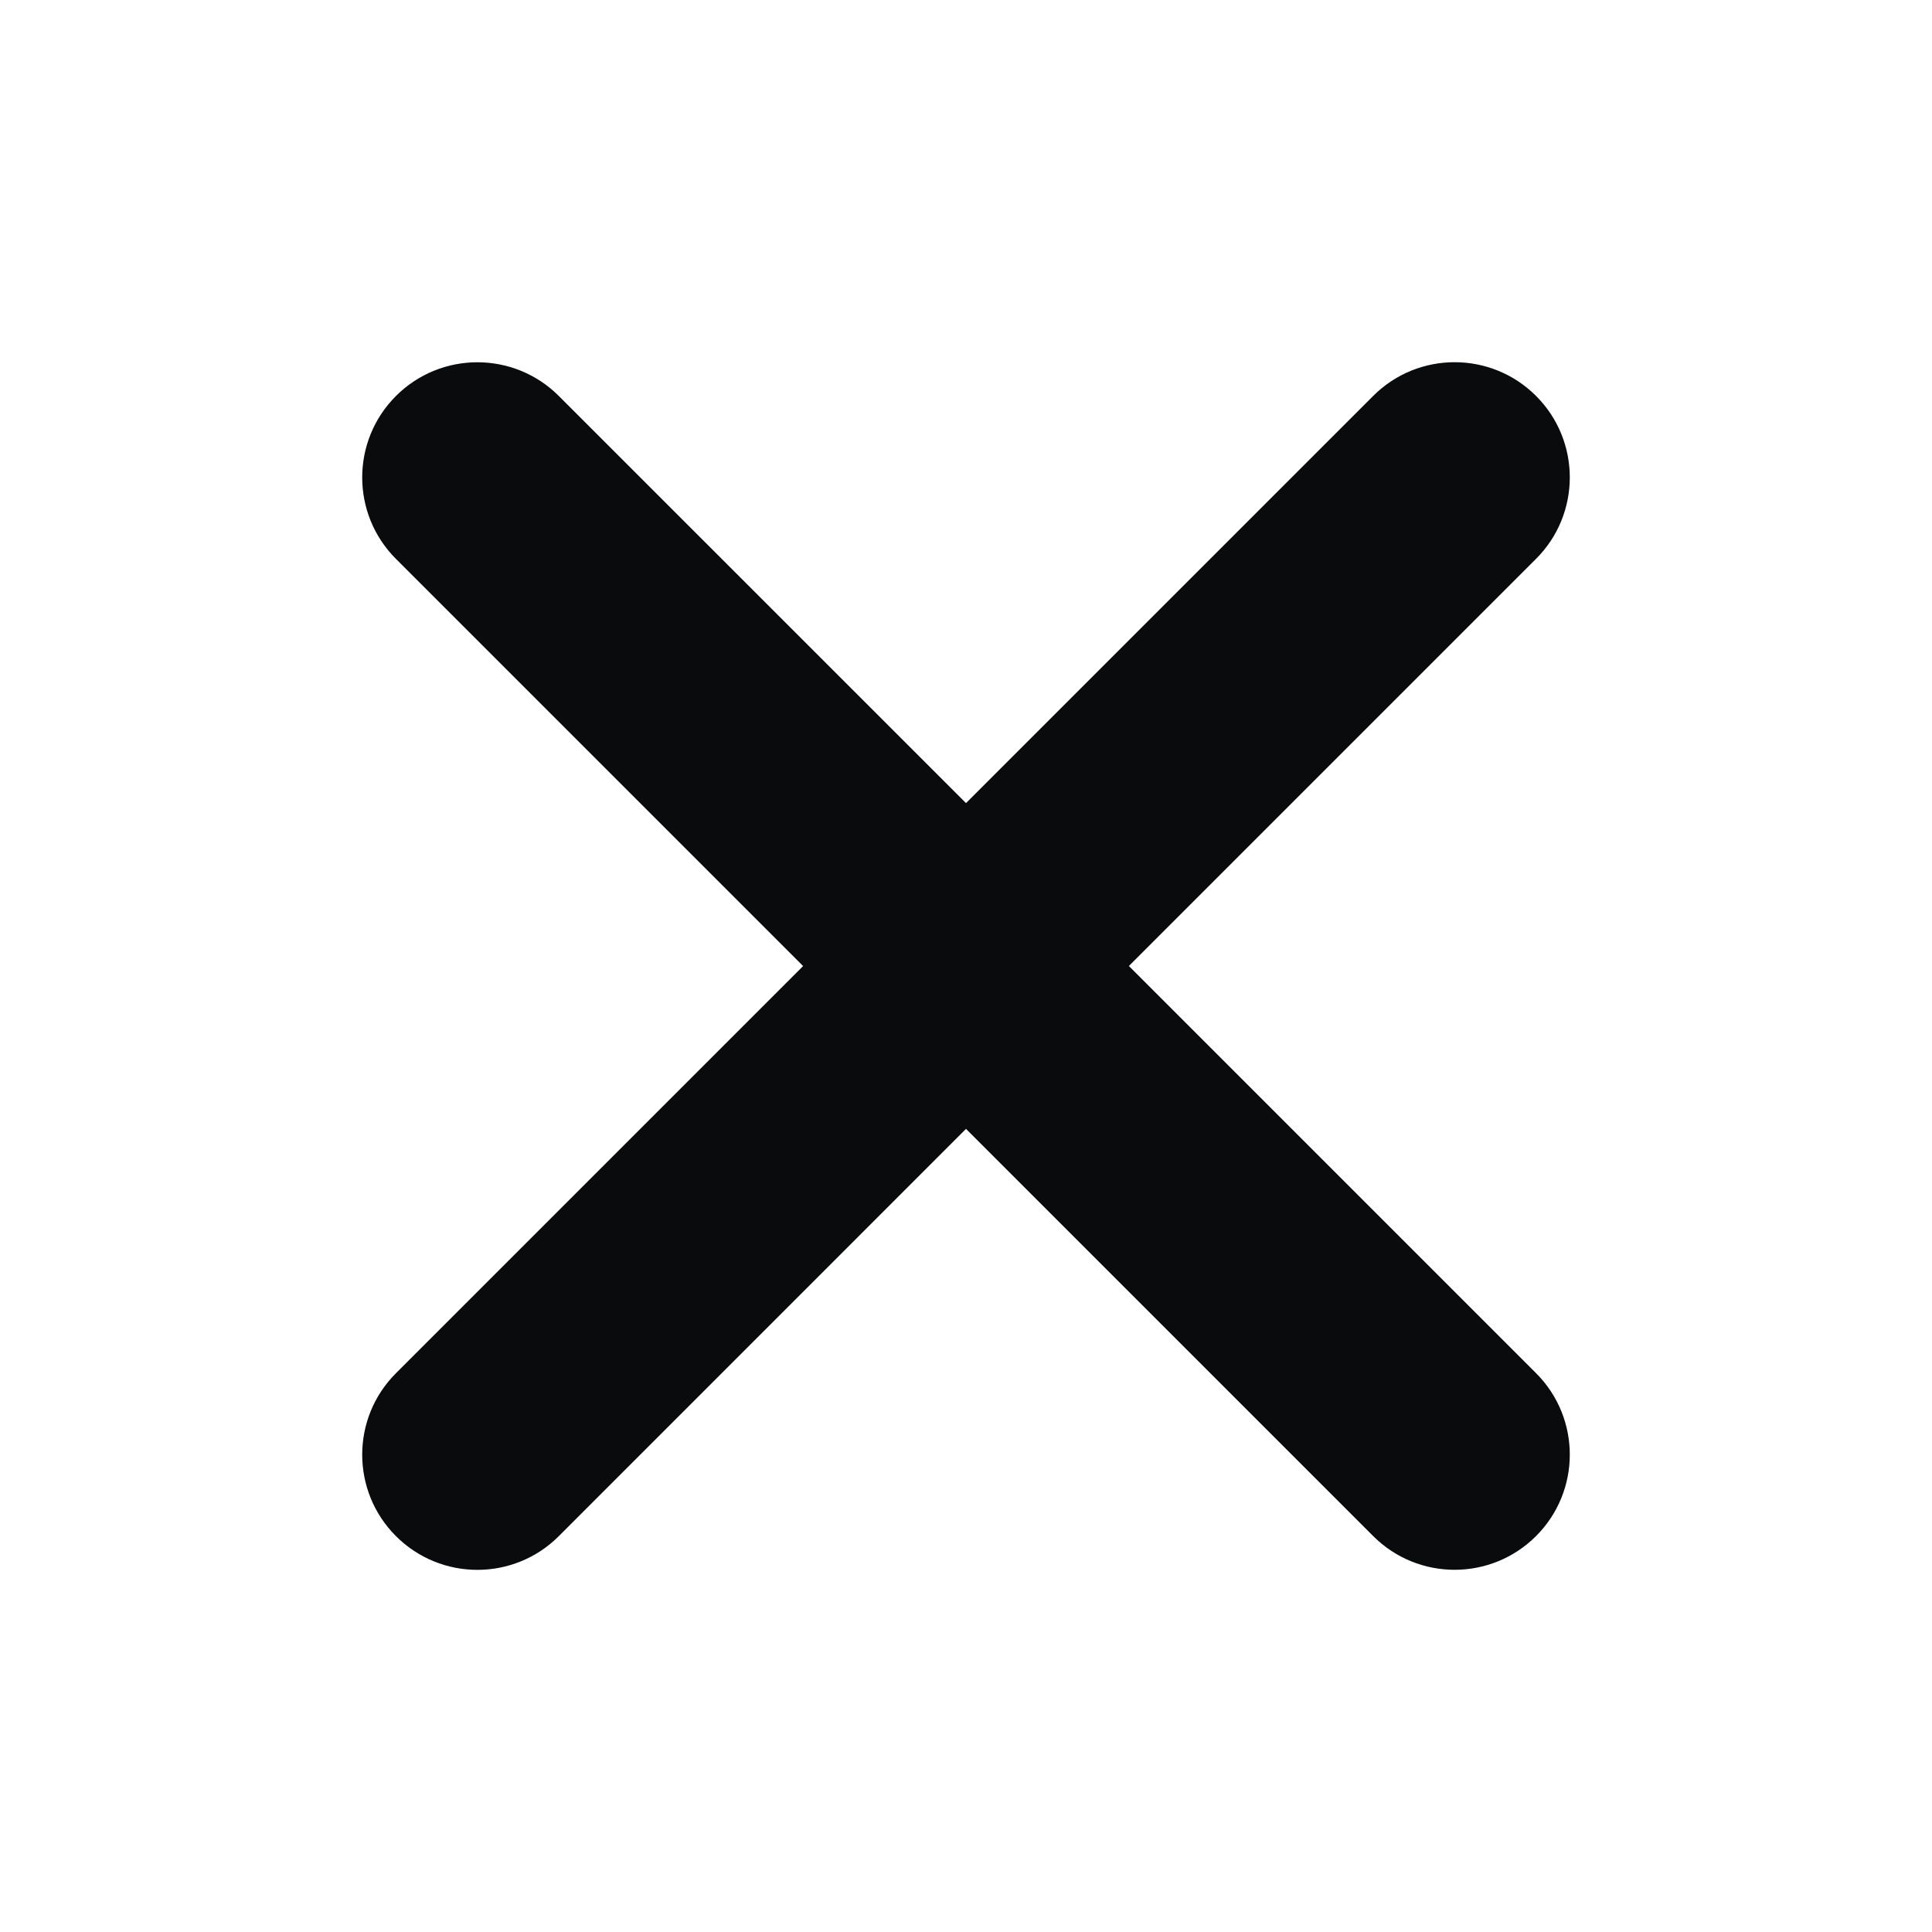 <?xml version="1.0" encoding="UTF-8" standalone="no"?>
<svg
   inkscape:version="1.4 (e7c3feb100, 2024-10-09)"
   sodipodi:docname="edit.svg"
   viewBox="0 0 32 32"
   version="1.1"
   height="32"
   width="32"
   id="svg"
   xmlns:inkscape="http://www.inkscape.org/namespaces/inkscape"
   xmlns:sodipodi="http://sodipodi.sourceforge.net/DTD/sodipodi-0.dtd"
   xmlns="http://www.w3.org/2000/svg"
   xmlns:svg="http://www.w3.org/2000/svg"
   xmlns:rdf="http://www.w3.org/1999/02/22-rdf-syntax-ns#"
   xmlns:cc="http://creativecommons.org/ns#"
   xmlns:dc="http://purl.org/dc/elements/1.1/">
  <style
     id="current-color-scheme"
     type="text/css">.ColorScheme-Text { color:#d6dbf1; }
</style>
  <sodipodi:namedview
     inkscape:document-rotation="0"
     inkscape:lockguides="false"
     inkscape:current-layer="svg"
     inkscape:window-maximized="1"
     inkscape:window-y="0"
     inkscape:window-x="0"
     inkscape:cy="17.409411"
     inkscape:cx="35.820459"
     inkscape:zoom="10.482836"
     showgrid="true"
     id="namedview58"
     inkscape:window-height="1004"
     inkscape:window-width="1920"
     inkscape:pageshadow="2"
     inkscape:pageopacity="0"
     guidetolerance="10"
     gridtolerance="10"
     objecttolerance="10"
     borderopacity="1"
     bordercolor="#000000"
     pagecolor="#280b17"
     inkscape:showpageshadow="true"
     inkscape:pagecheckerboard="true"
     inkscape:deskcolor="#280b17">
    <inkscape:grid
       id="grid1"
       units="px"
       originx="0"
       originy="0"
       spacingx="1"
       spacingy="1"
       empcolor="#0099e5"
       empopacity="0.302"
       color="#0099e5"
       opacity="0.149"
       empspacing="5"
       dotted="false"
       gridanglex="30"
       gridanglez="30"
       visible="true" />
  </sodipodi:namedview>
  <defs
     id="defs4">
    <linearGradient
       id="linearGradient5606"
       inkscape:swatch="solid">
      <stop
         style="stop-color:#000000"
         offset="0"
         id="stop5608" />
    </linearGradient>
  </defs>
  <rect
     id="rect16"
     y="13.77"
     x="-38.33"
     height="22"
     width="22"
     style="fill:#d3dae3;fill-opacity:0" />
  <g
     id="g44"
     transform="matrix(1.749,0,0,1.75,-69.714,-1326.96)"
     style="opacity:0.2" />
  <g
     id="edit-delete"
     style="fill:#0a0b0c;fill-opacity:1">
    <rect
       id="rect36"
       style="opacity:0.001;fill:#0a0b0c;fill-opacity:1"
       y="0"
       x="0"
       height="32"
       width="32" />
    <path
       d="m 16,18.698 6.744,6.744 c 0.745,0.745 1.953,0.745 2.698,0 0.745,-0.745 0.745,-1.953 0,-2.698 l -6.744,-6.744 6.744,-6.744 c 0.745,-0.745 0.745,-1.953 0,-2.698 -0.745,-0.745 -1.953,-0.745 -2.698,0 L 16,13.302 9.256,6.559 c -0.745,-0.745 -1.953,-0.745 -2.698,0 -0.745,0.745 -0.745,1.953 0,2.698 l 6.744,6.744 -6.744,6.744 c -0.745,0.745 -0.745,1.953 0,2.698 0.745,0.745 1.953,0.745 2.698,0 z"
       style="fill-rule:evenodd;stroke:none;stroke-width:1.272;fill:#0a0b0c;fill-opacity:1"
       id="path2830" />
  </g>
  <g
     id="22-22-edit-delete"
     transform="translate(32,10)"
     style="fill:#0a0b0c;fill-opacity:1">
    <rect
       id="rect18"
       y="0"
       x="0"
       height="22"
       width="22"
       style="opacity:0.001;fill:#0a0b0c;fill-opacity:1" />
    <path
       d="m 11,13.158 5.395,5.395 c 0.596,0.596 1.562,0.596 2.158,0 0.596,-0.596 0.596,-1.562 0,-2.158 L 13.158,11 18.553,5.605 c 0.596,-0.596 0.596,-1.562 0,-2.158 -0.596,-0.596 -1.562,-0.596 -2.158,0 L 11,8.842 5.605,3.447 c -0.596,-0.596 -1.562,-0.596 -2.158,0 -0.596,0.596 -0.596,1.562 0,2.158 L 8.842,11 3.447,16.395 c -0.596,0.596 -0.596,1.562 0,2.158 0.596,0.596 1.562,0.596 2.158,0 z"
       style="fill-rule:evenodd;stroke:none;stroke-width:1.017;fill:#0a0b0c;fill-opacity:1"
       id="path2834" />
  </g>
  <g
     id="16-16-edit-delete"
     transform="translate(54,15.893)"
     style="fill:#0a0b0c;fill-opacity:1">
    <rect
       id="rect27"
       y="1.2512207e-07"
       x="0"
       height="16"
       width="16"
       style="opacity:0.001;fill:#0a0b0c;fill-opacity:1;stroke-width:1" />
    <path
       d="m 8,9.619 4.046,4.046 c 0.447,0.447 1.172,0.447 1.619,0 0.447,-0.447 0.447,-1.172 0,-1.619 l -4.046,-4.046 4.046,-4.046 c 0.447,-0.447 0.447,-1.172 0,-1.619 -0.447,-0.447 -1.172,-0.447 -1.619,0 l -4.046,4.046 -4.046,-4.046 c -0.447,-0.447 -1.172,-0.447 -1.619,0 -0.447,0.447 -0.447,1.172 0,1.619 l 4.046,4.046 -4.046,4.046 c -0.447,0.447 -0.447,1.172 0,1.619 0.447,0.447 1.172,0.447 1.619,0 z"
       style="fill-rule:evenodd;stroke:none;stroke-width:0.763;fill:#0a0b0c;fill-opacity:1"
       id="path2838" />
  </g>
</svg>
